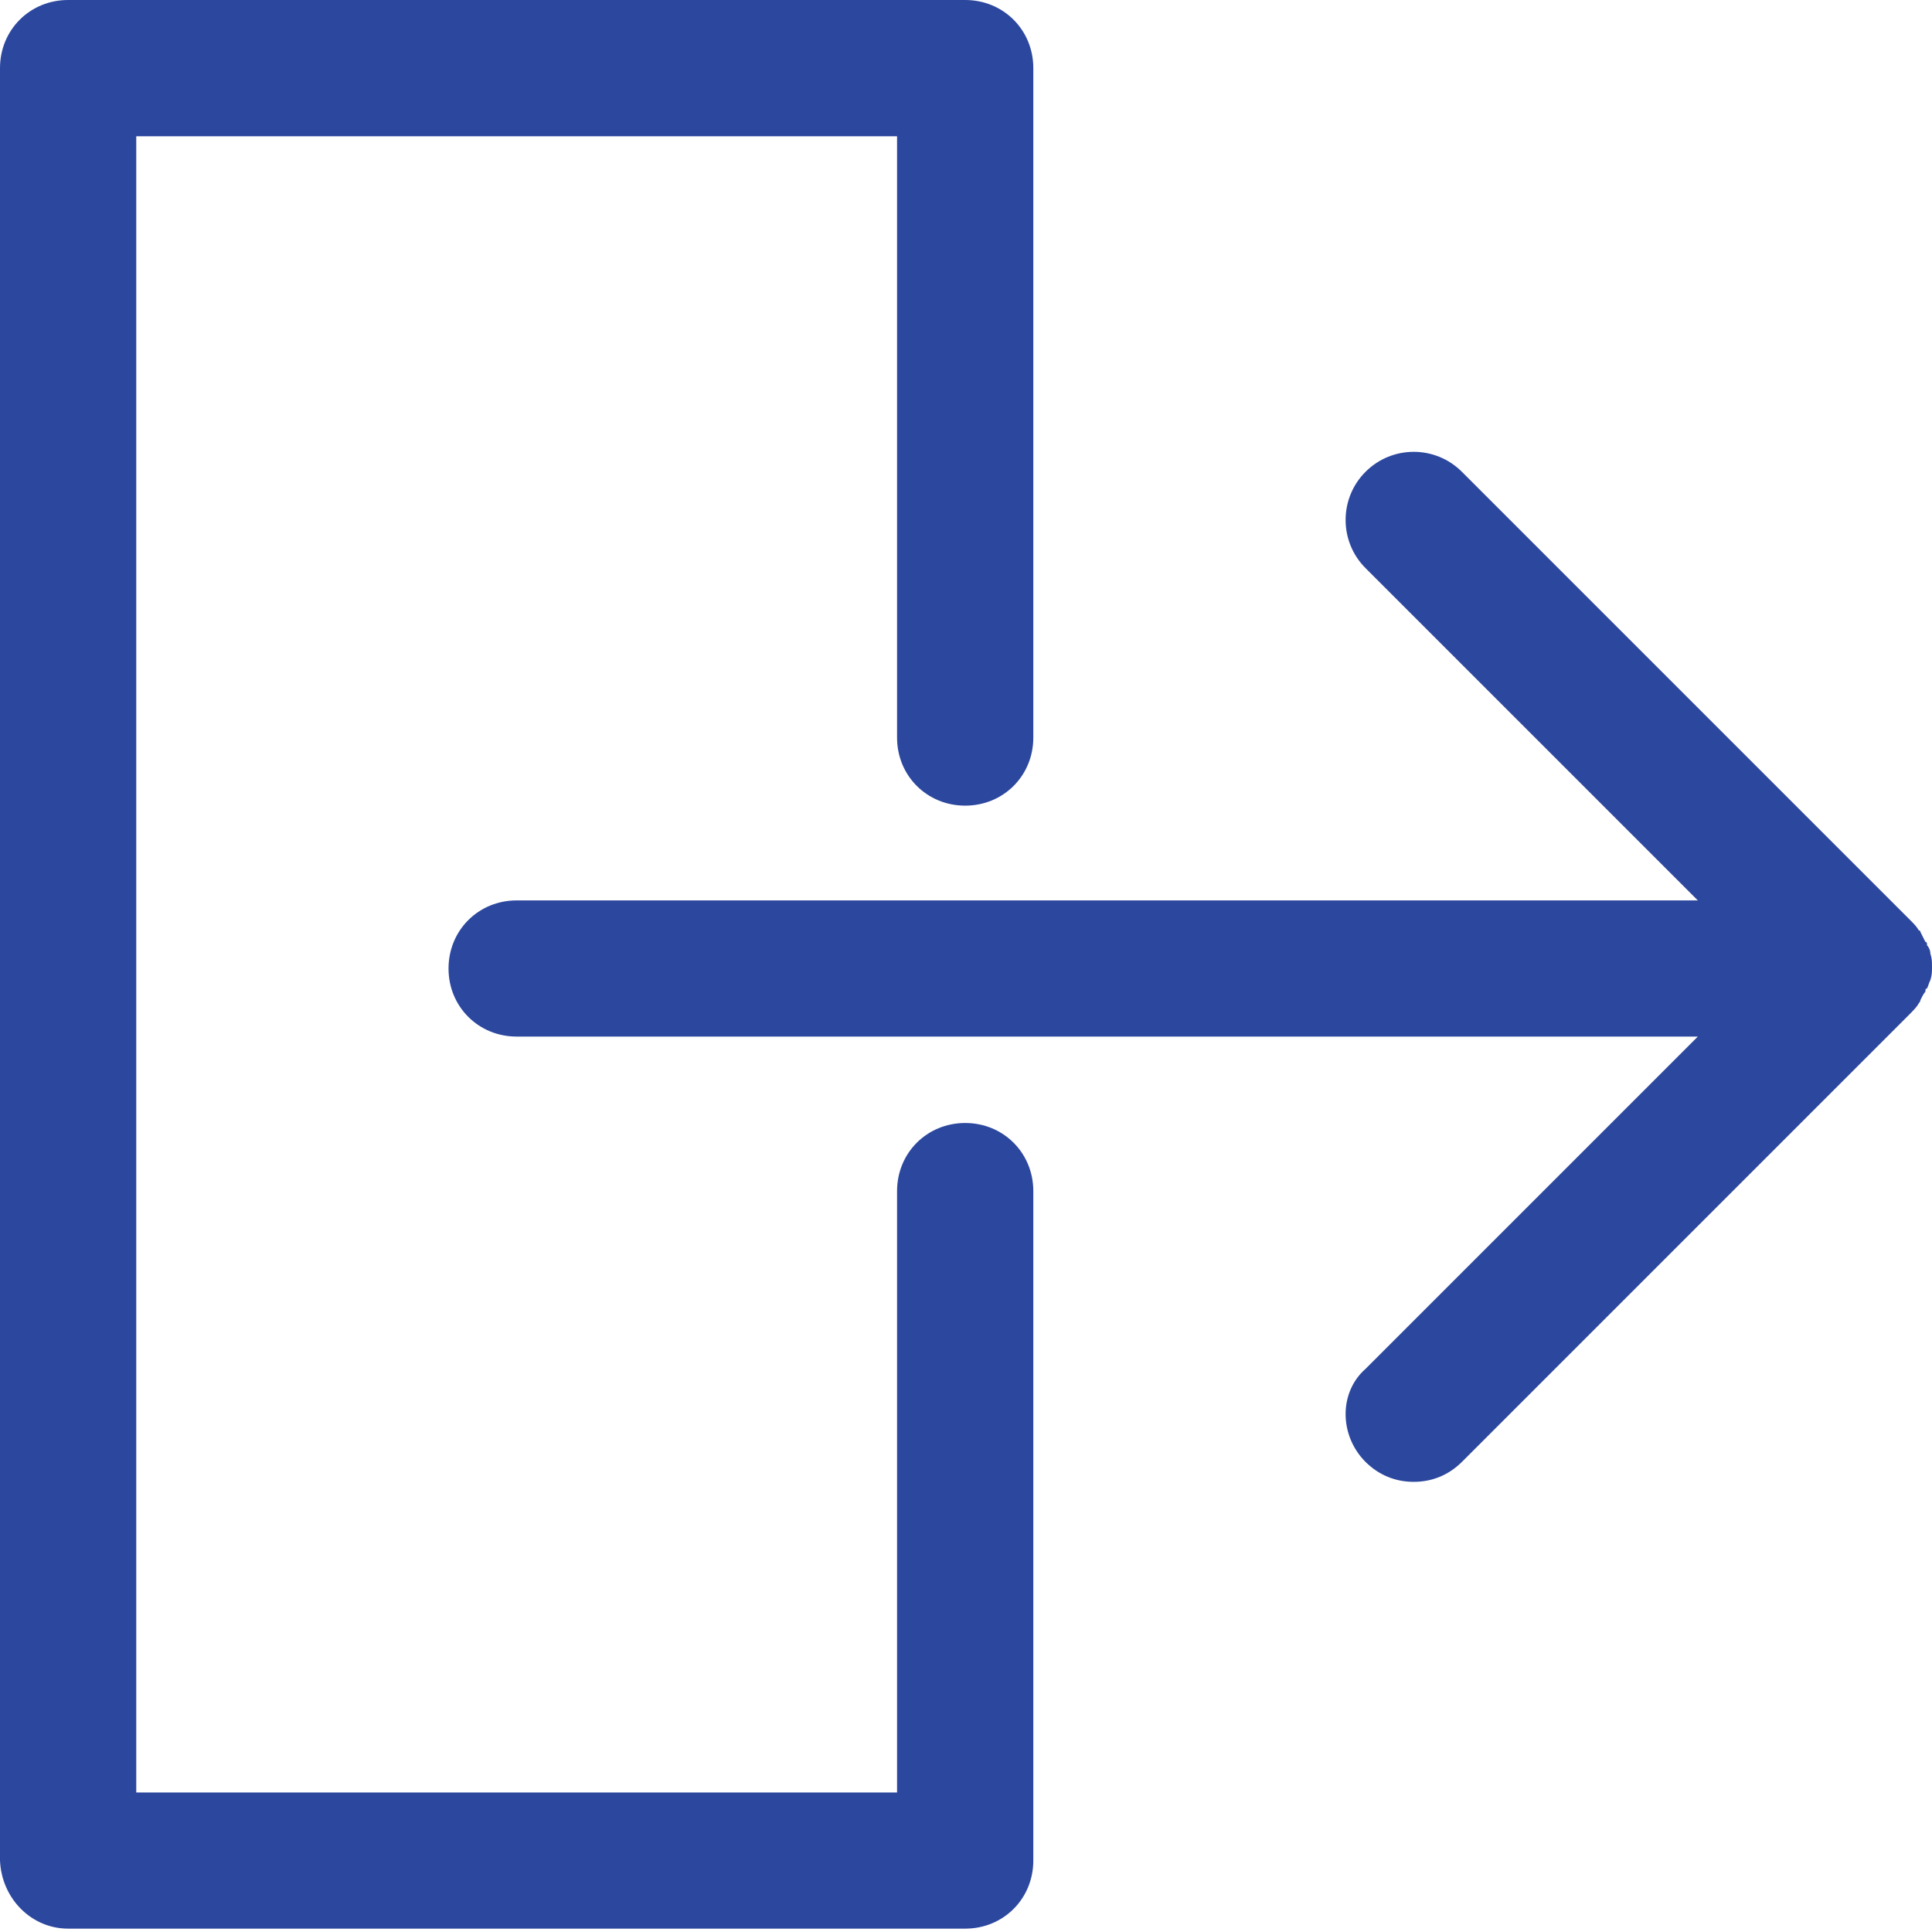 <svg width="19" height="19" viewBox="0 0 19 19" fill="none" xmlns="http://www.w3.org/2000/svg">
<path d="M13.429 14.377C13.56 14.507 13.723 14.573 13.903 14.573C14.083 14.573 14.246 14.507 14.377 14.377L18.788 9.966C18.82 9.933 18.853 9.9 18.869 9.868C18.869 9.868 18.886 9.851 18.886 9.835C18.902 9.802 18.918 9.77 18.935 9.753C18.935 9.737 18.935 9.721 18.951 9.721C18.967 9.688 18.967 9.672 18.984 9.639C19 9.59 19 9.557 19 9.508C19 9.459 19 9.427 18.984 9.378C18.984 9.345 18.967 9.312 18.951 9.296C18.951 9.28 18.951 9.263 18.935 9.263C18.918 9.23 18.902 9.198 18.886 9.165C18.886 9.165 18.886 9.149 18.869 9.149C18.853 9.116 18.82 9.083 18.788 9.051L14.377 4.64C14.115 4.378 13.691 4.378 13.429 4.64C13.168 4.901 13.168 5.326 13.429 5.587L16.697 8.855H5.081C4.705 8.855 4.411 9.149 4.411 9.525C4.411 9.9 4.705 10.194 5.081 10.194H16.697L13.429 13.462C13.168 13.691 13.168 14.115 13.429 14.377Z" fill="#2C479E"/>
<path d="M0.67 18.967H9.492C9.868 18.967 10.162 18.673 10.162 18.297V11.714C10.162 11.338 9.868 11.044 9.492 11.044C9.116 11.044 8.822 11.338 8.822 11.714V17.628H1.34V1.34H8.822V7.254C8.822 7.629 9.116 7.923 9.492 7.923C9.868 7.923 10.162 7.629 10.162 7.254V0.67C10.162 0.294 9.868 0 9.492 0H0.67C0.294 0 0 0.294 0 0.67V18.297C0.016 18.673 0.31 18.967 0.67 18.967Z" fill="#2C479E"/>
</svg>
